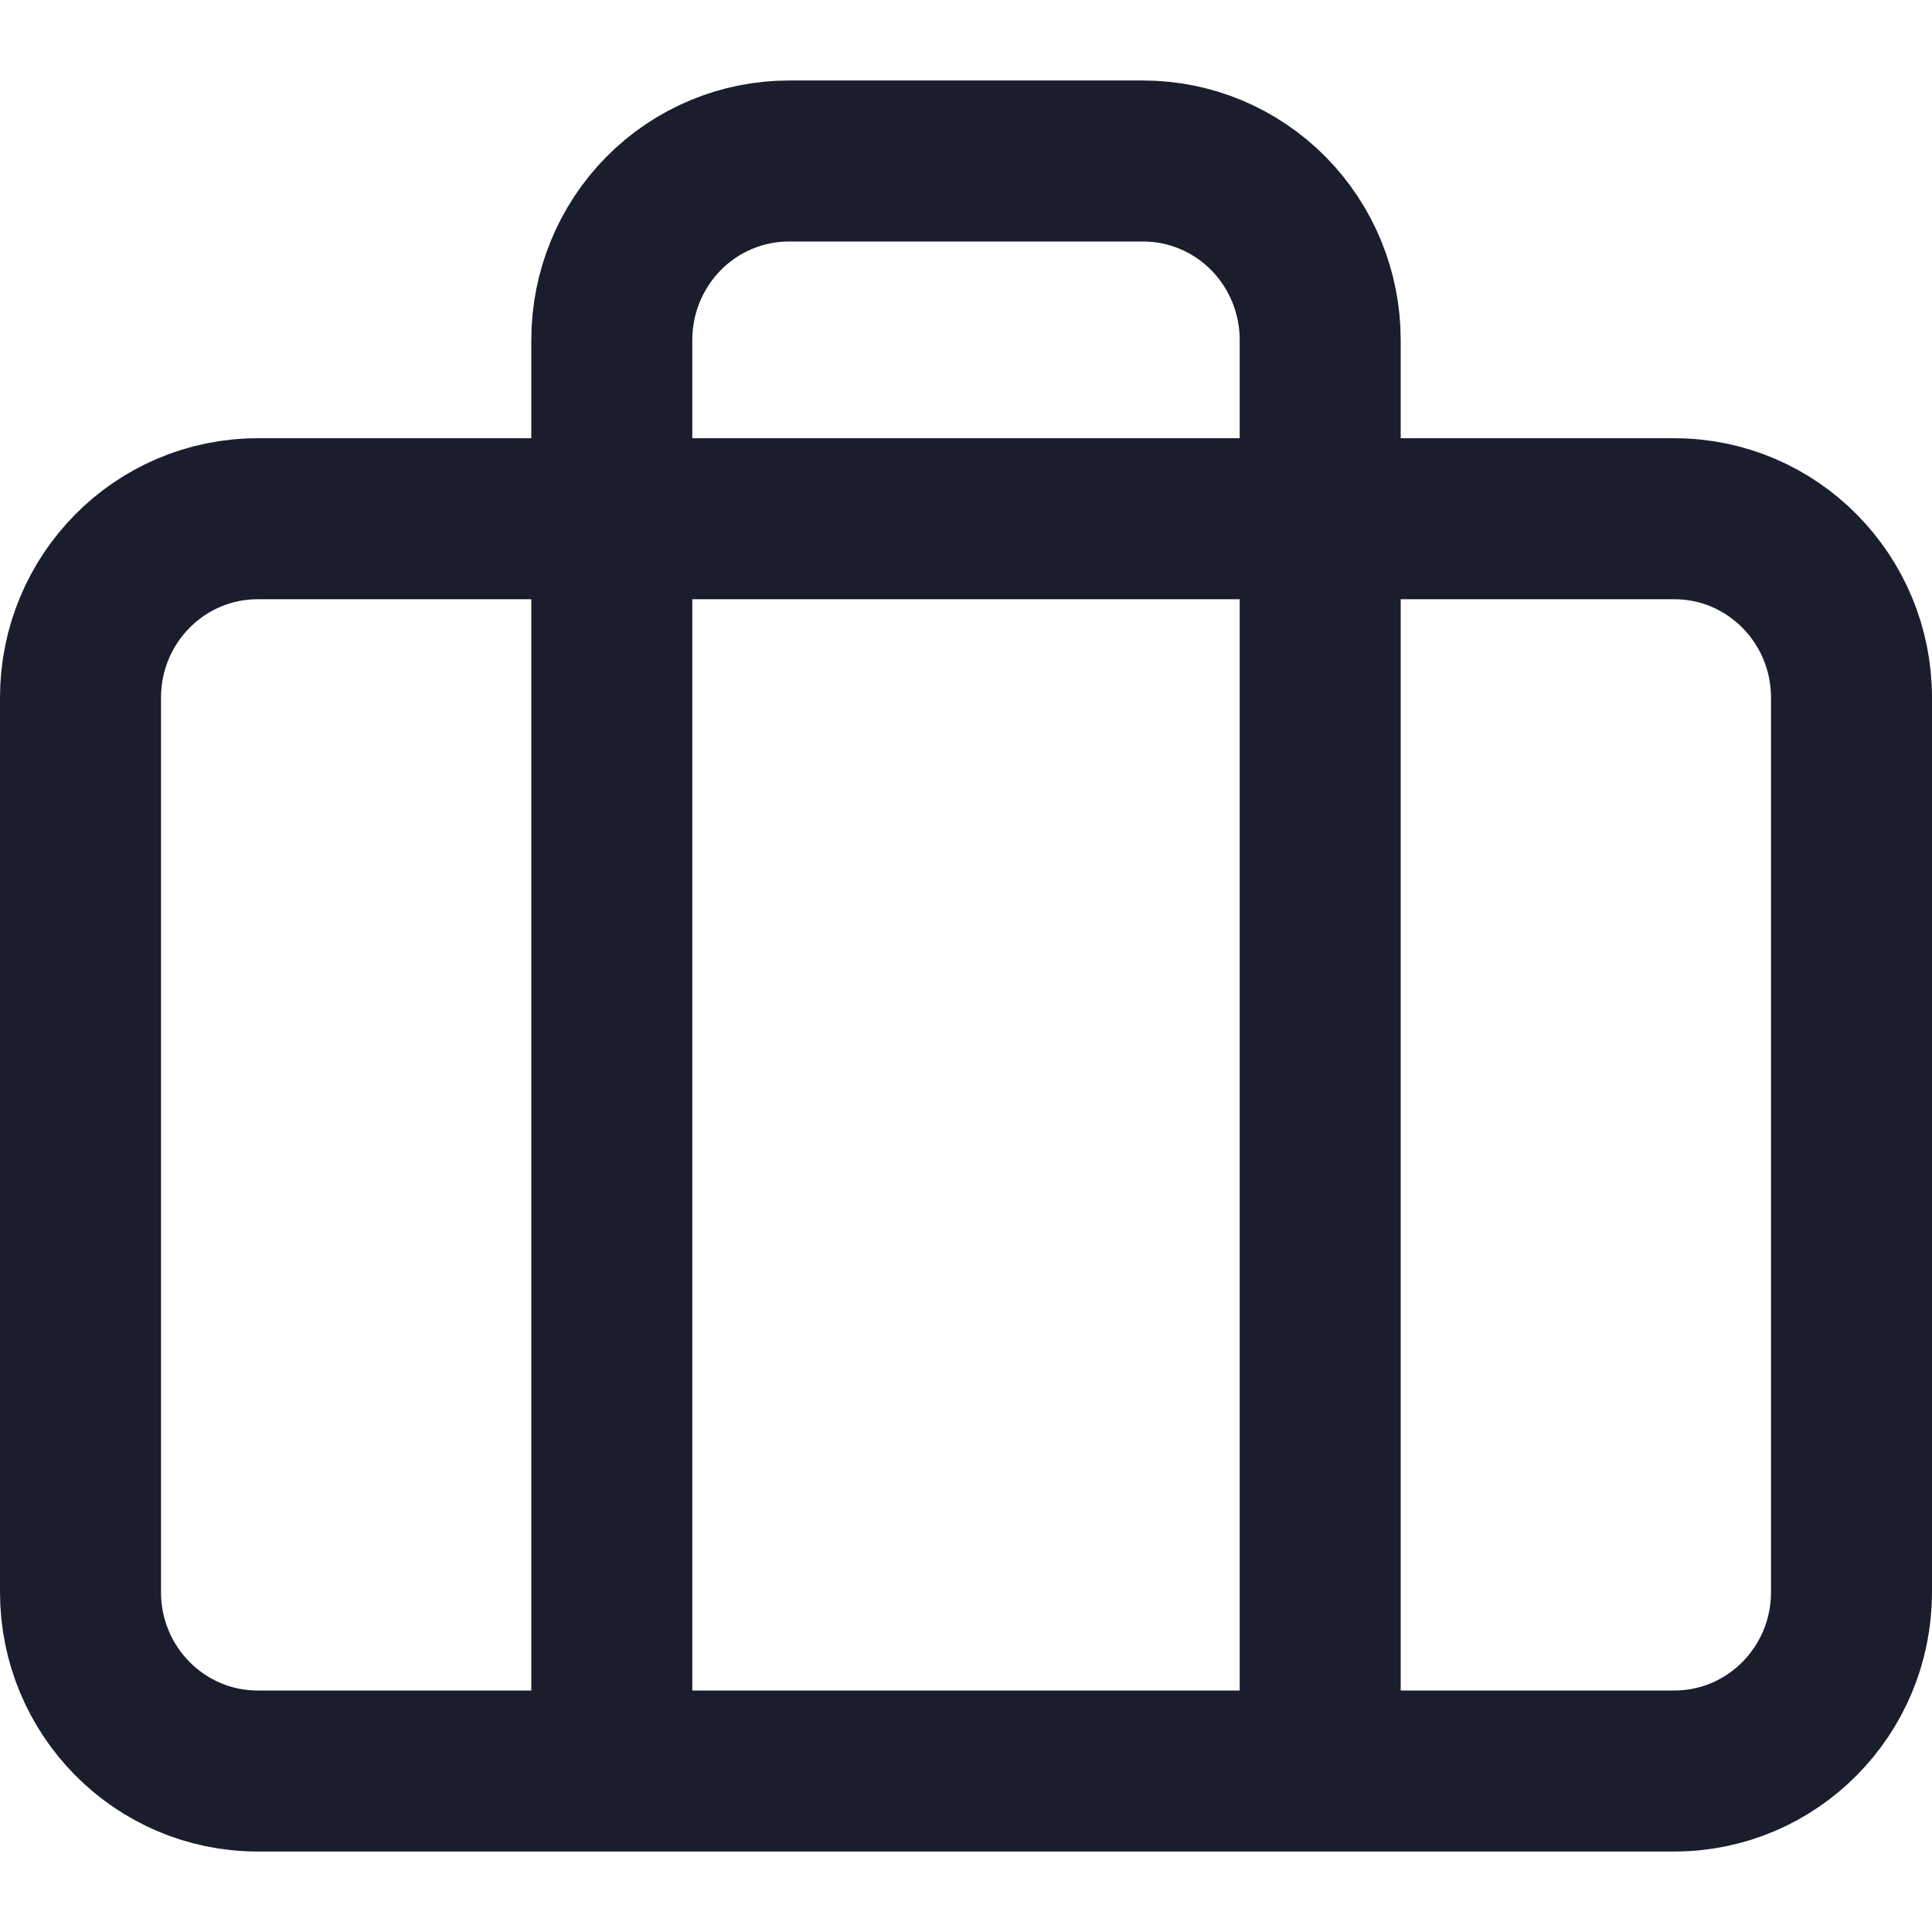 <svg width="24" height="24" viewBox="0 0 24 24" fill="none" xmlns="http://www.w3.org/2000/svg">
<path d="M16.4 22V4.222C16.4 3.633 16.168 3.068 15.756 2.651C15.343 2.234 14.784 2 14.2 2H9.8C9.217 2 8.657 2.234 8.244 2.651C7.832 3.068 7.6 3.633 7.6 4.222V22M3.2 6.444H20.8C22.015 6.444 23 7.439 23 8.667V19.778C23 21.005 22.015 22 20.8 22H3.2C1.985 22 1 21.005 1 19.778V8.667C1 7.439 1.985 6.444 3.2 6.444Z" stroke="#1A1D2C" stroke-width="2" stroke-linecap="round" stroke-linejoin="round"/>
</svg>
